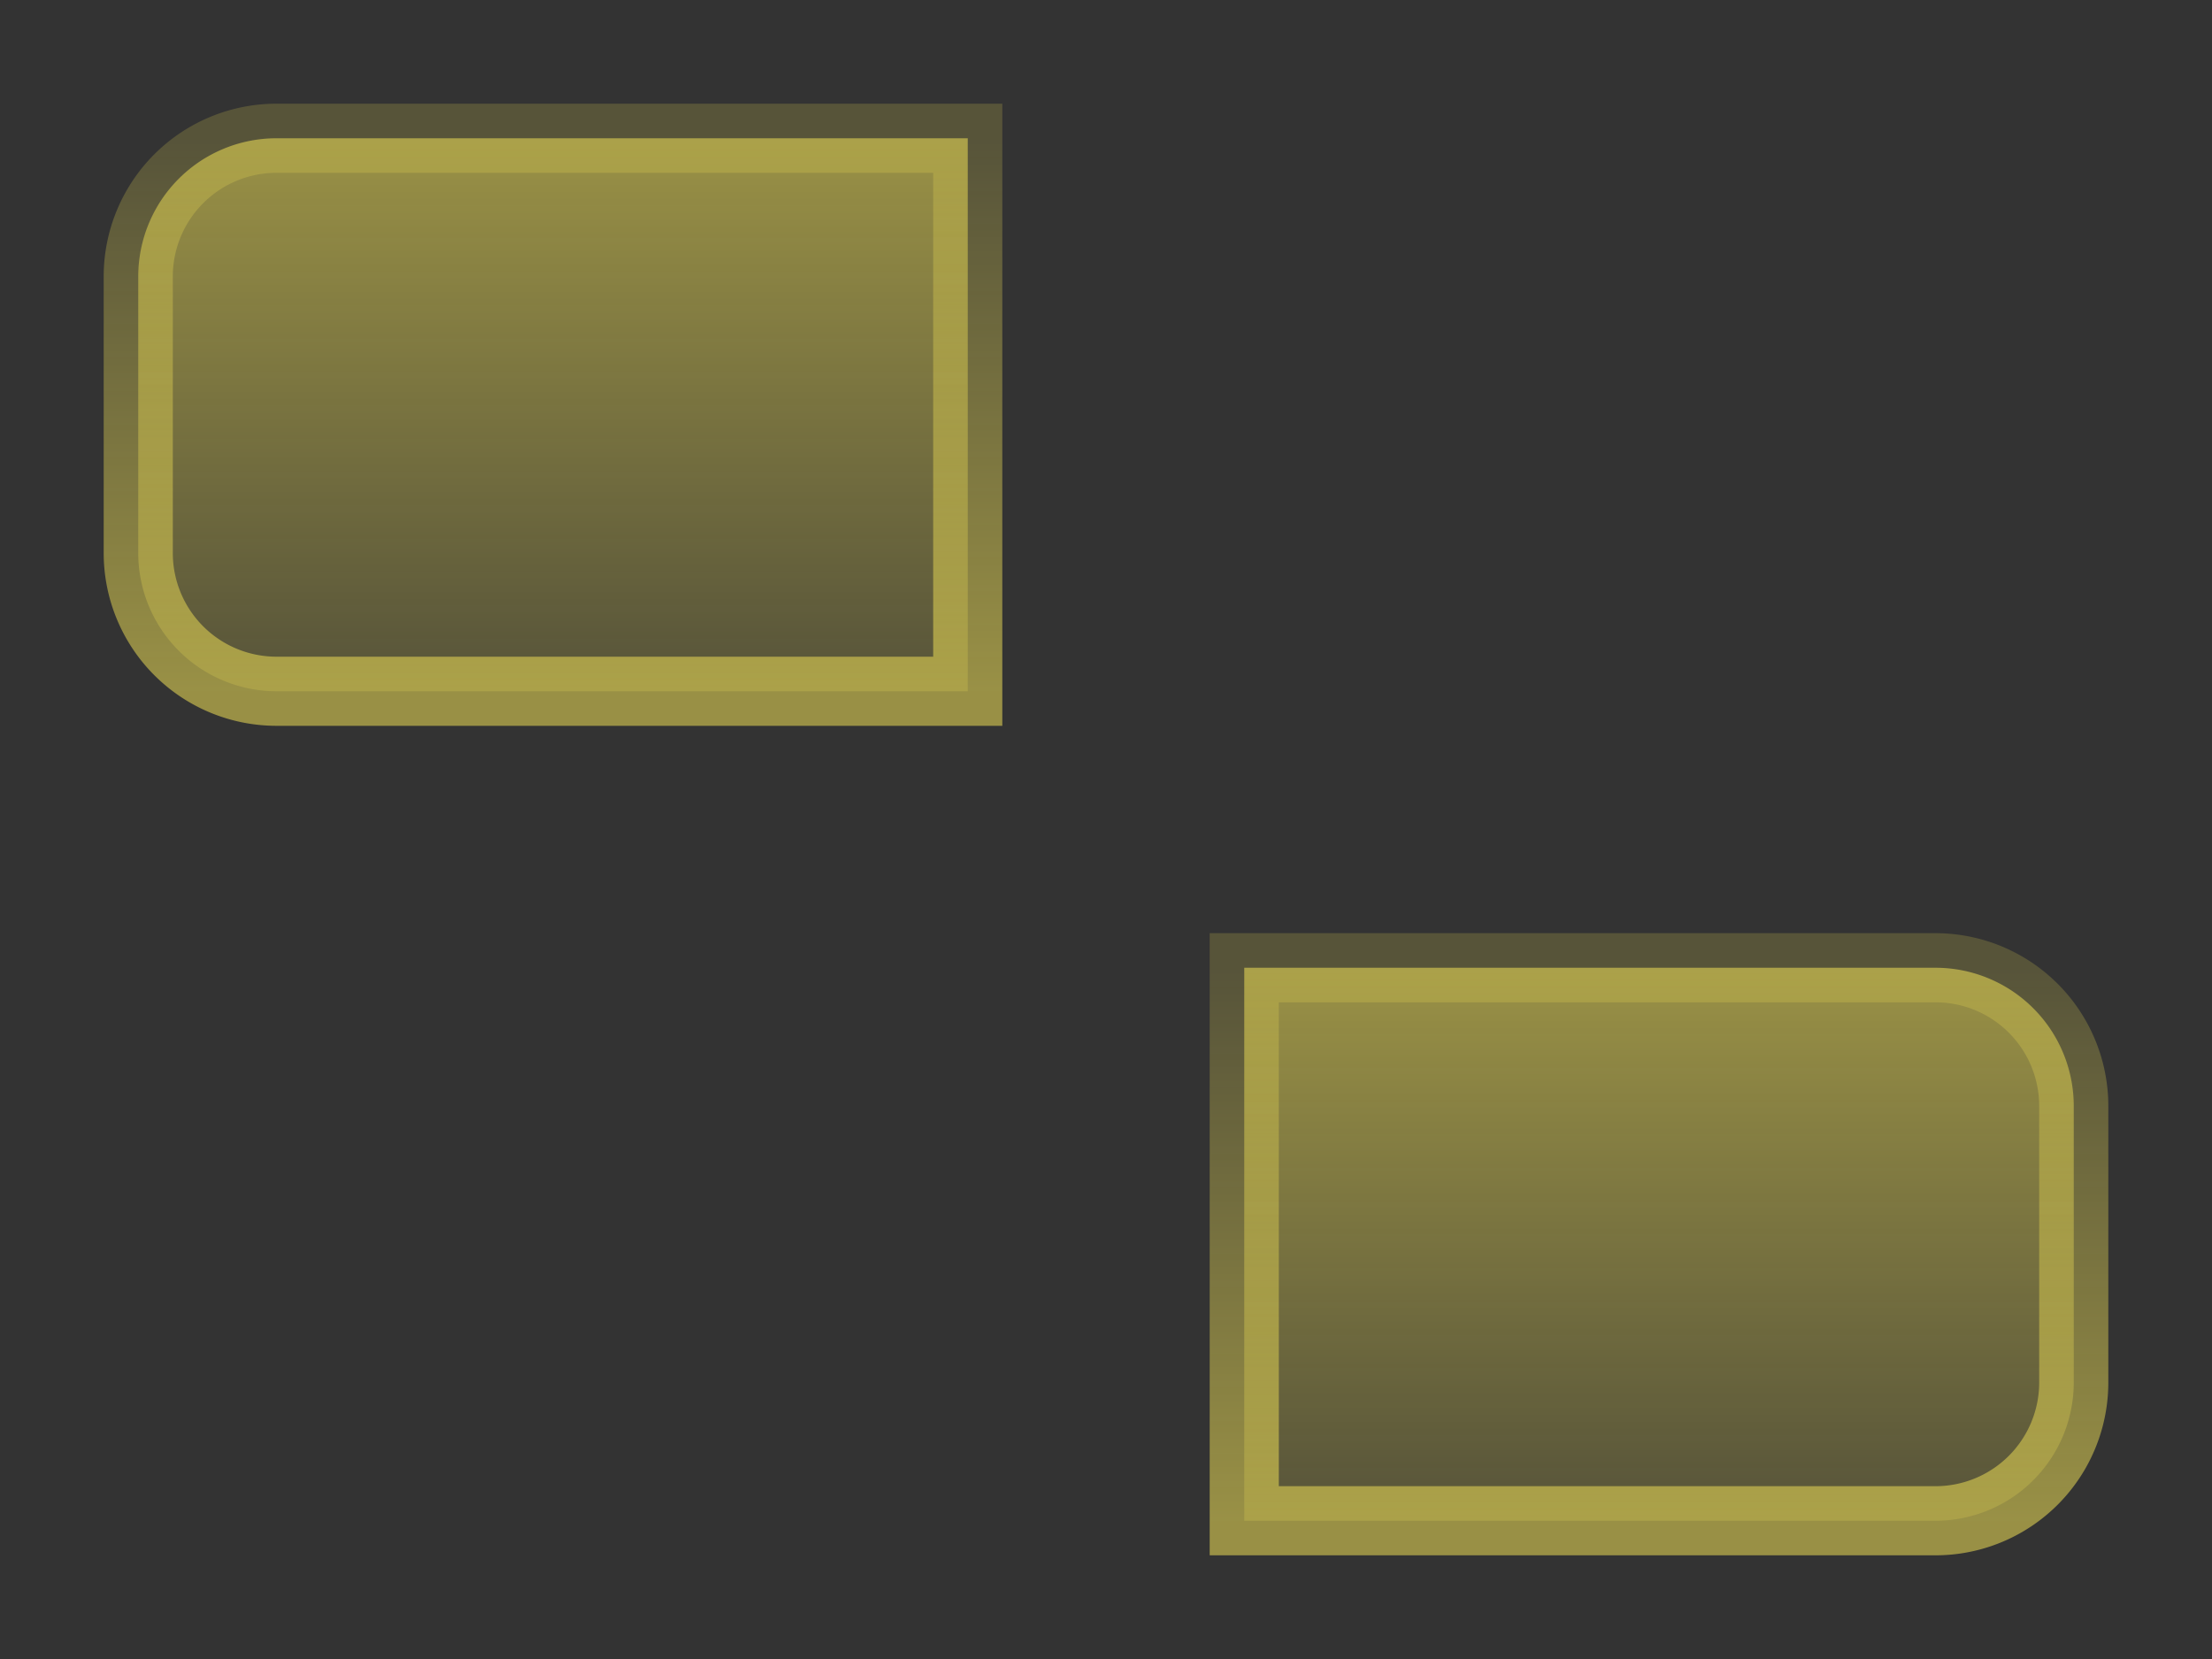 <svg width="32" height="24" fill="none" xmlns="http://www.w3.org/2000/svg"><rect width="100%" height="100%" fill="#333333" stroke="none"/><path d="M2 8a2 2 0 0 0 2 2h10V2H4a2 2 0 0 0-2 2v4Z" fill="url(#a)" fill-opacity=".5"/><path d="M14 10h.5v.5H14V10Zm0-8v-.5h.5V2H14ZM4 9.5h10v1H4v-1Zm9.5.5V2h1v8h-1Zm.5-7.5H4v-1h10v1ZM2.5 4v4h-1V4h1ZM4 2.5A1.5 1.5 0 0 0 2.5 4h-1A2.5 2.5 0 0 1 4 1.5v1Zm0 8A2.5 2.5 0 0 1 1.5 8h1A1.5 1.5 0 0 0 4 9.5v1Z" fill="url(#b)" fill-opacity=".5"/><path d="M30 20a2 2 0 0 1-2 2H18v-8h10a2 2 0 0 1 2 2v4Z" fill="url(#c)" fill-opacity=".5"/><path d="M18 22h-.5v.5h.5V22Zm0-8v-.5h-.5v.5h.5Zm10 7.5H18v1h10v-1Zm-9.5.5v-8h-1v8h1Zm-.5-7.5h10v-1H18v1ZM29.5 16v4h1v-4h-1ZM28 14.5a1.5 1.5 0 0 1 1.5 1.5h1a2.5 2.5 0 0 0-2.5-2.5v1Zm0 8a2.5 2.5 0 0 0 2.5-2.5h-1a1.5 1.5 0 0 1-1.5 1.5v1Z" fill="url(#d)" fill-opacity=".5"/><defs><linearGradient id="a" x1="8" y1="10" x2="8" y2="2" gradientUnits="userSpaceOnUse"><stop stop-color="#FFEE58" stop-opacity=".35"/><stop offset="1" stop-color="#FFEE58"/></linearGradient><linearGradient id="b" x1="8" y1="10" x2="8" y2="2" gradientUnits="userSpaceOnUse"><stop stop-color="#FFEE58"/><stop offset="1" stop-color="#FFEE58" stop-opacity=".35"/></linearGradient><linearGradient id="c" x1="24" y1="22" x2="24" y2="14" gradientUnits="userSpaceOnUse"><stop stop-color="#FFEE58" stop-opacity=".35"/><stop offset="1" stop-color="#FFEE58"/></linearGradient><linearGradient id="d" x1="24" y1="22" x2="24" y2="14" gradientUnits="userSpaceOnUse"><stop stop-color="#FFEE58"/><stop offset="1" stop-color="#FFEE58" stop-opacity=".35"/></linearGradient></defs></svg>